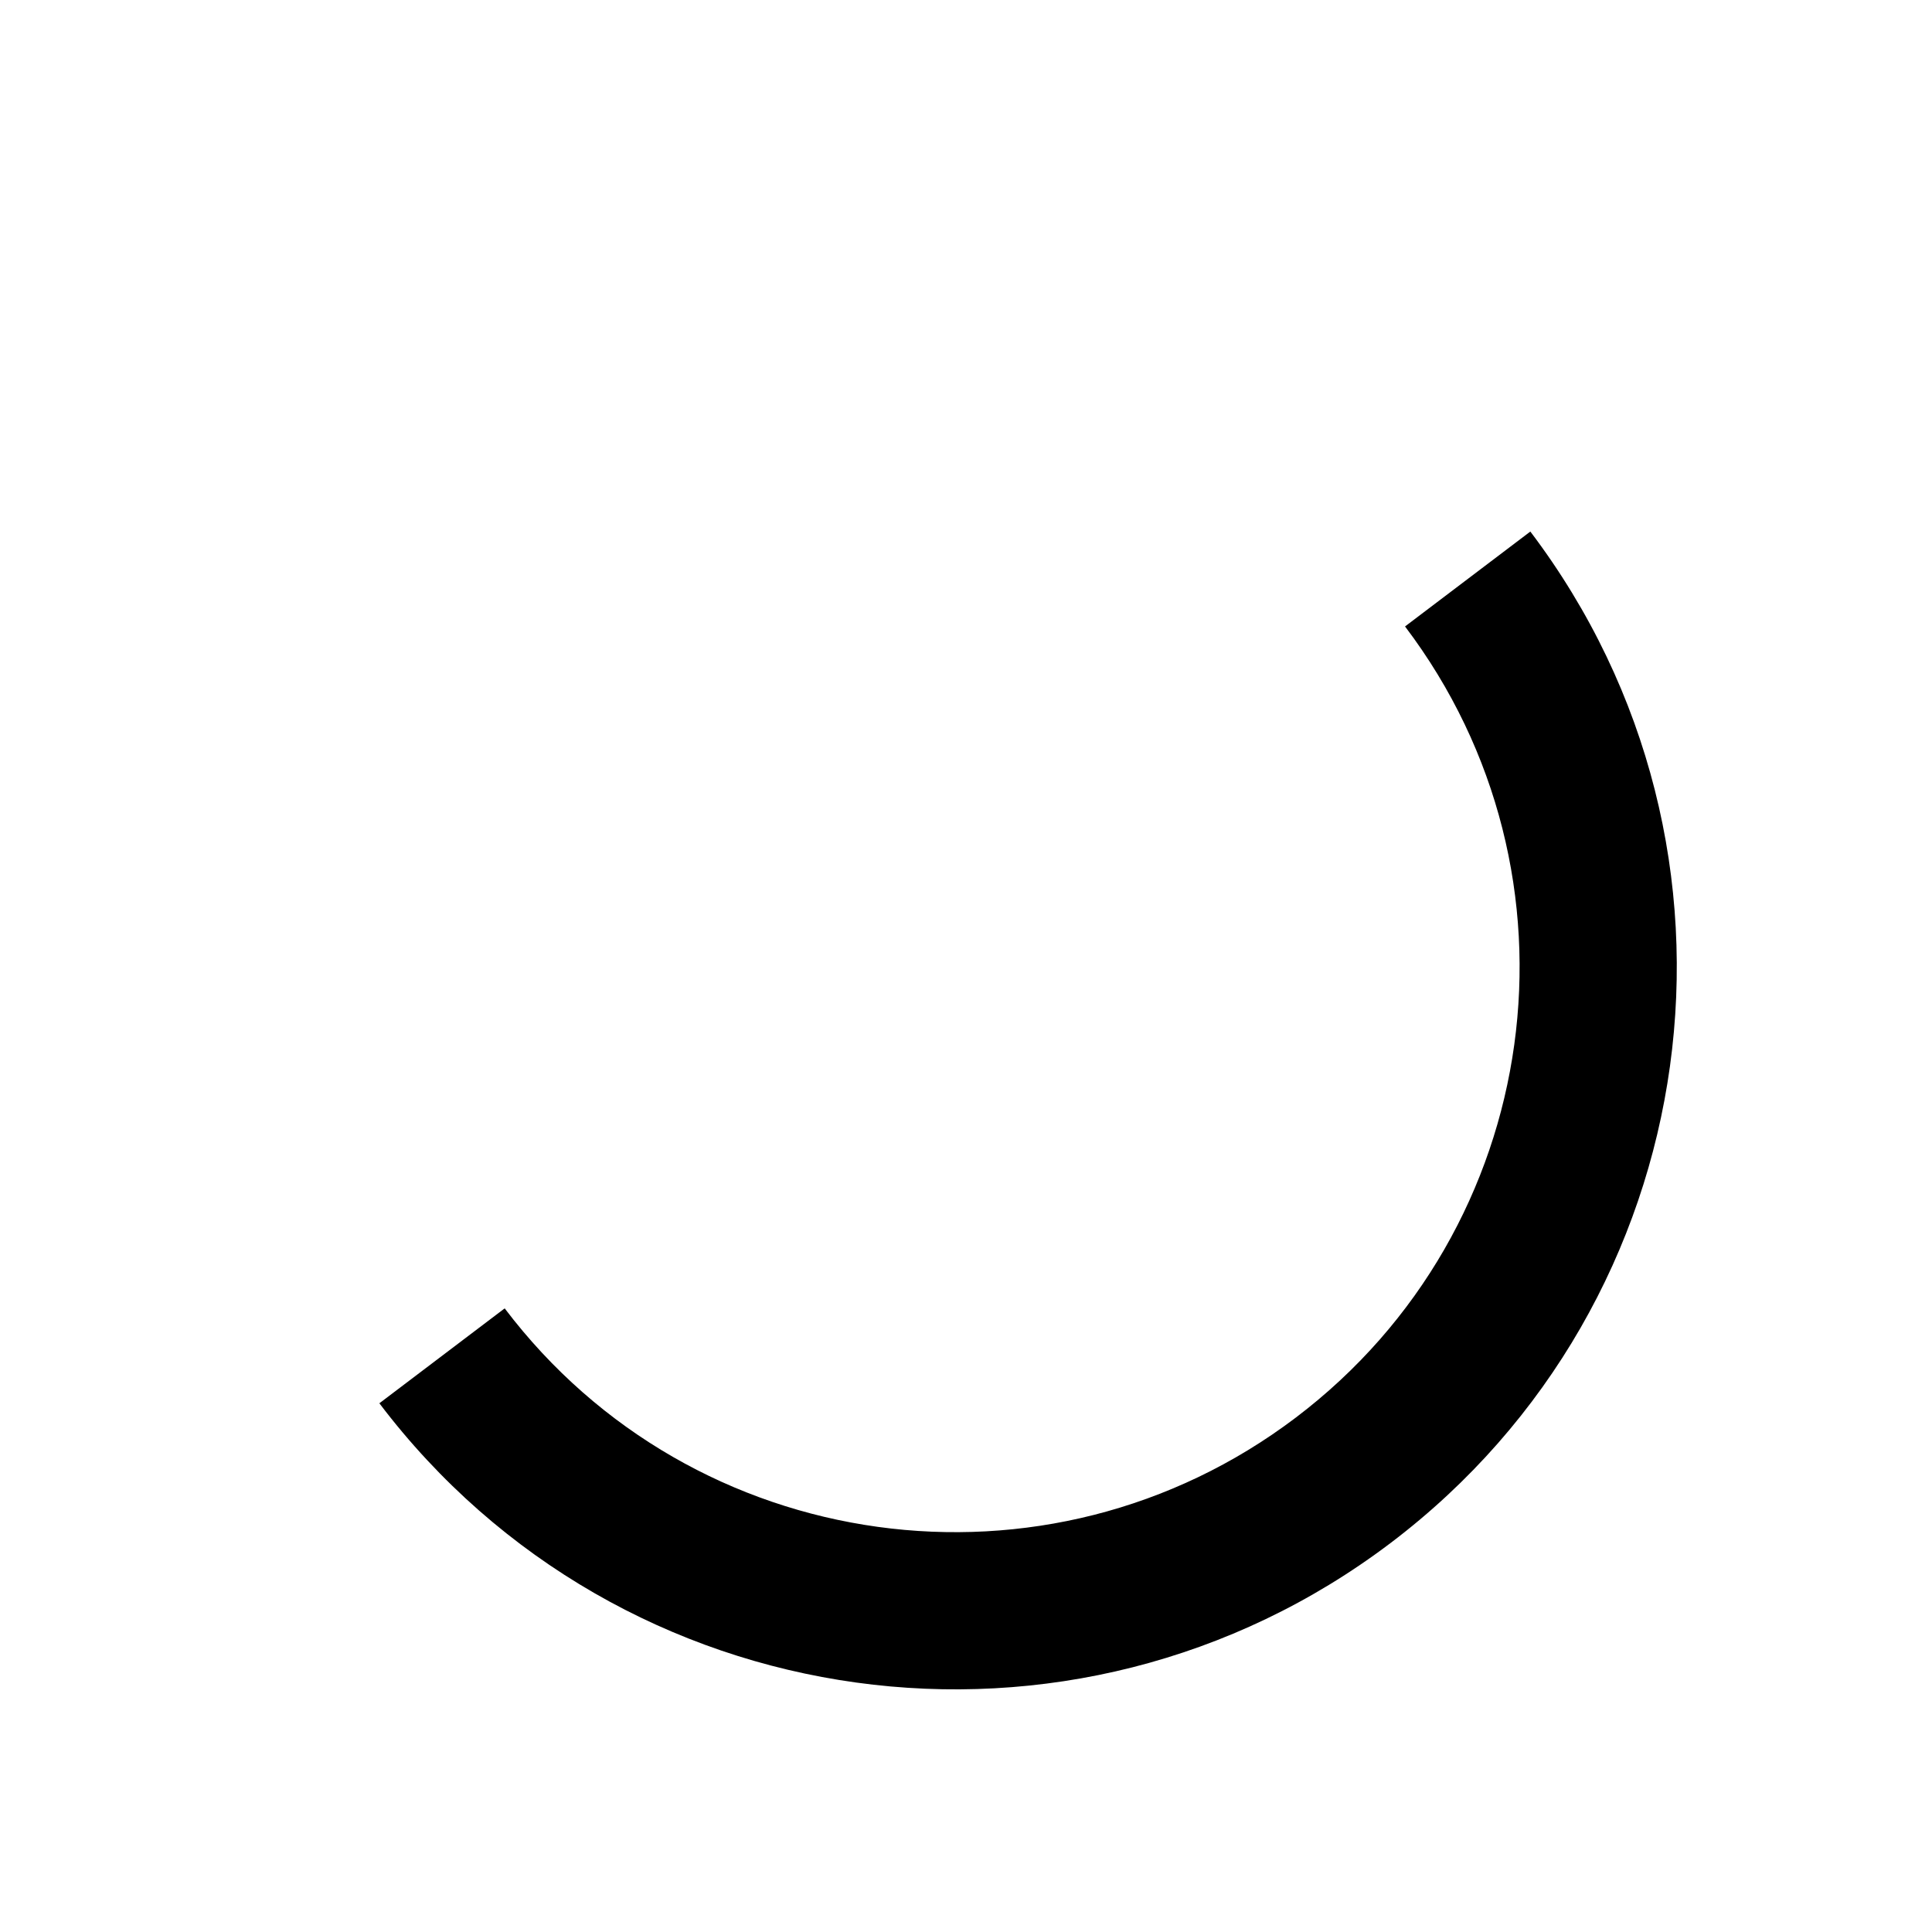 <svg width="40" height="40" enable-background="new 0 0 50 50" fill="currentColor" version="1.1" viewBox="0 0 50 50" xmlns="http://www.w3.org/2000/svg"><path transform="rotate(142.86 25 25)" d="m43.935 25.145c0-10.318-8.364-18.683-18.683-18.683-10.318 0-18.683 8.365-18.683 18.683h4.068c0-8.071 6.543-14.615 14.615-14.615s14.615 6.543 14.615 14.615h4.068z"><animateTransform attributeName="transform" attributeType="xml" dur="0.6s" from="0 25 25" repeatCount="indefinite" to="360 25 25" type="rotate"/></path></svg>
